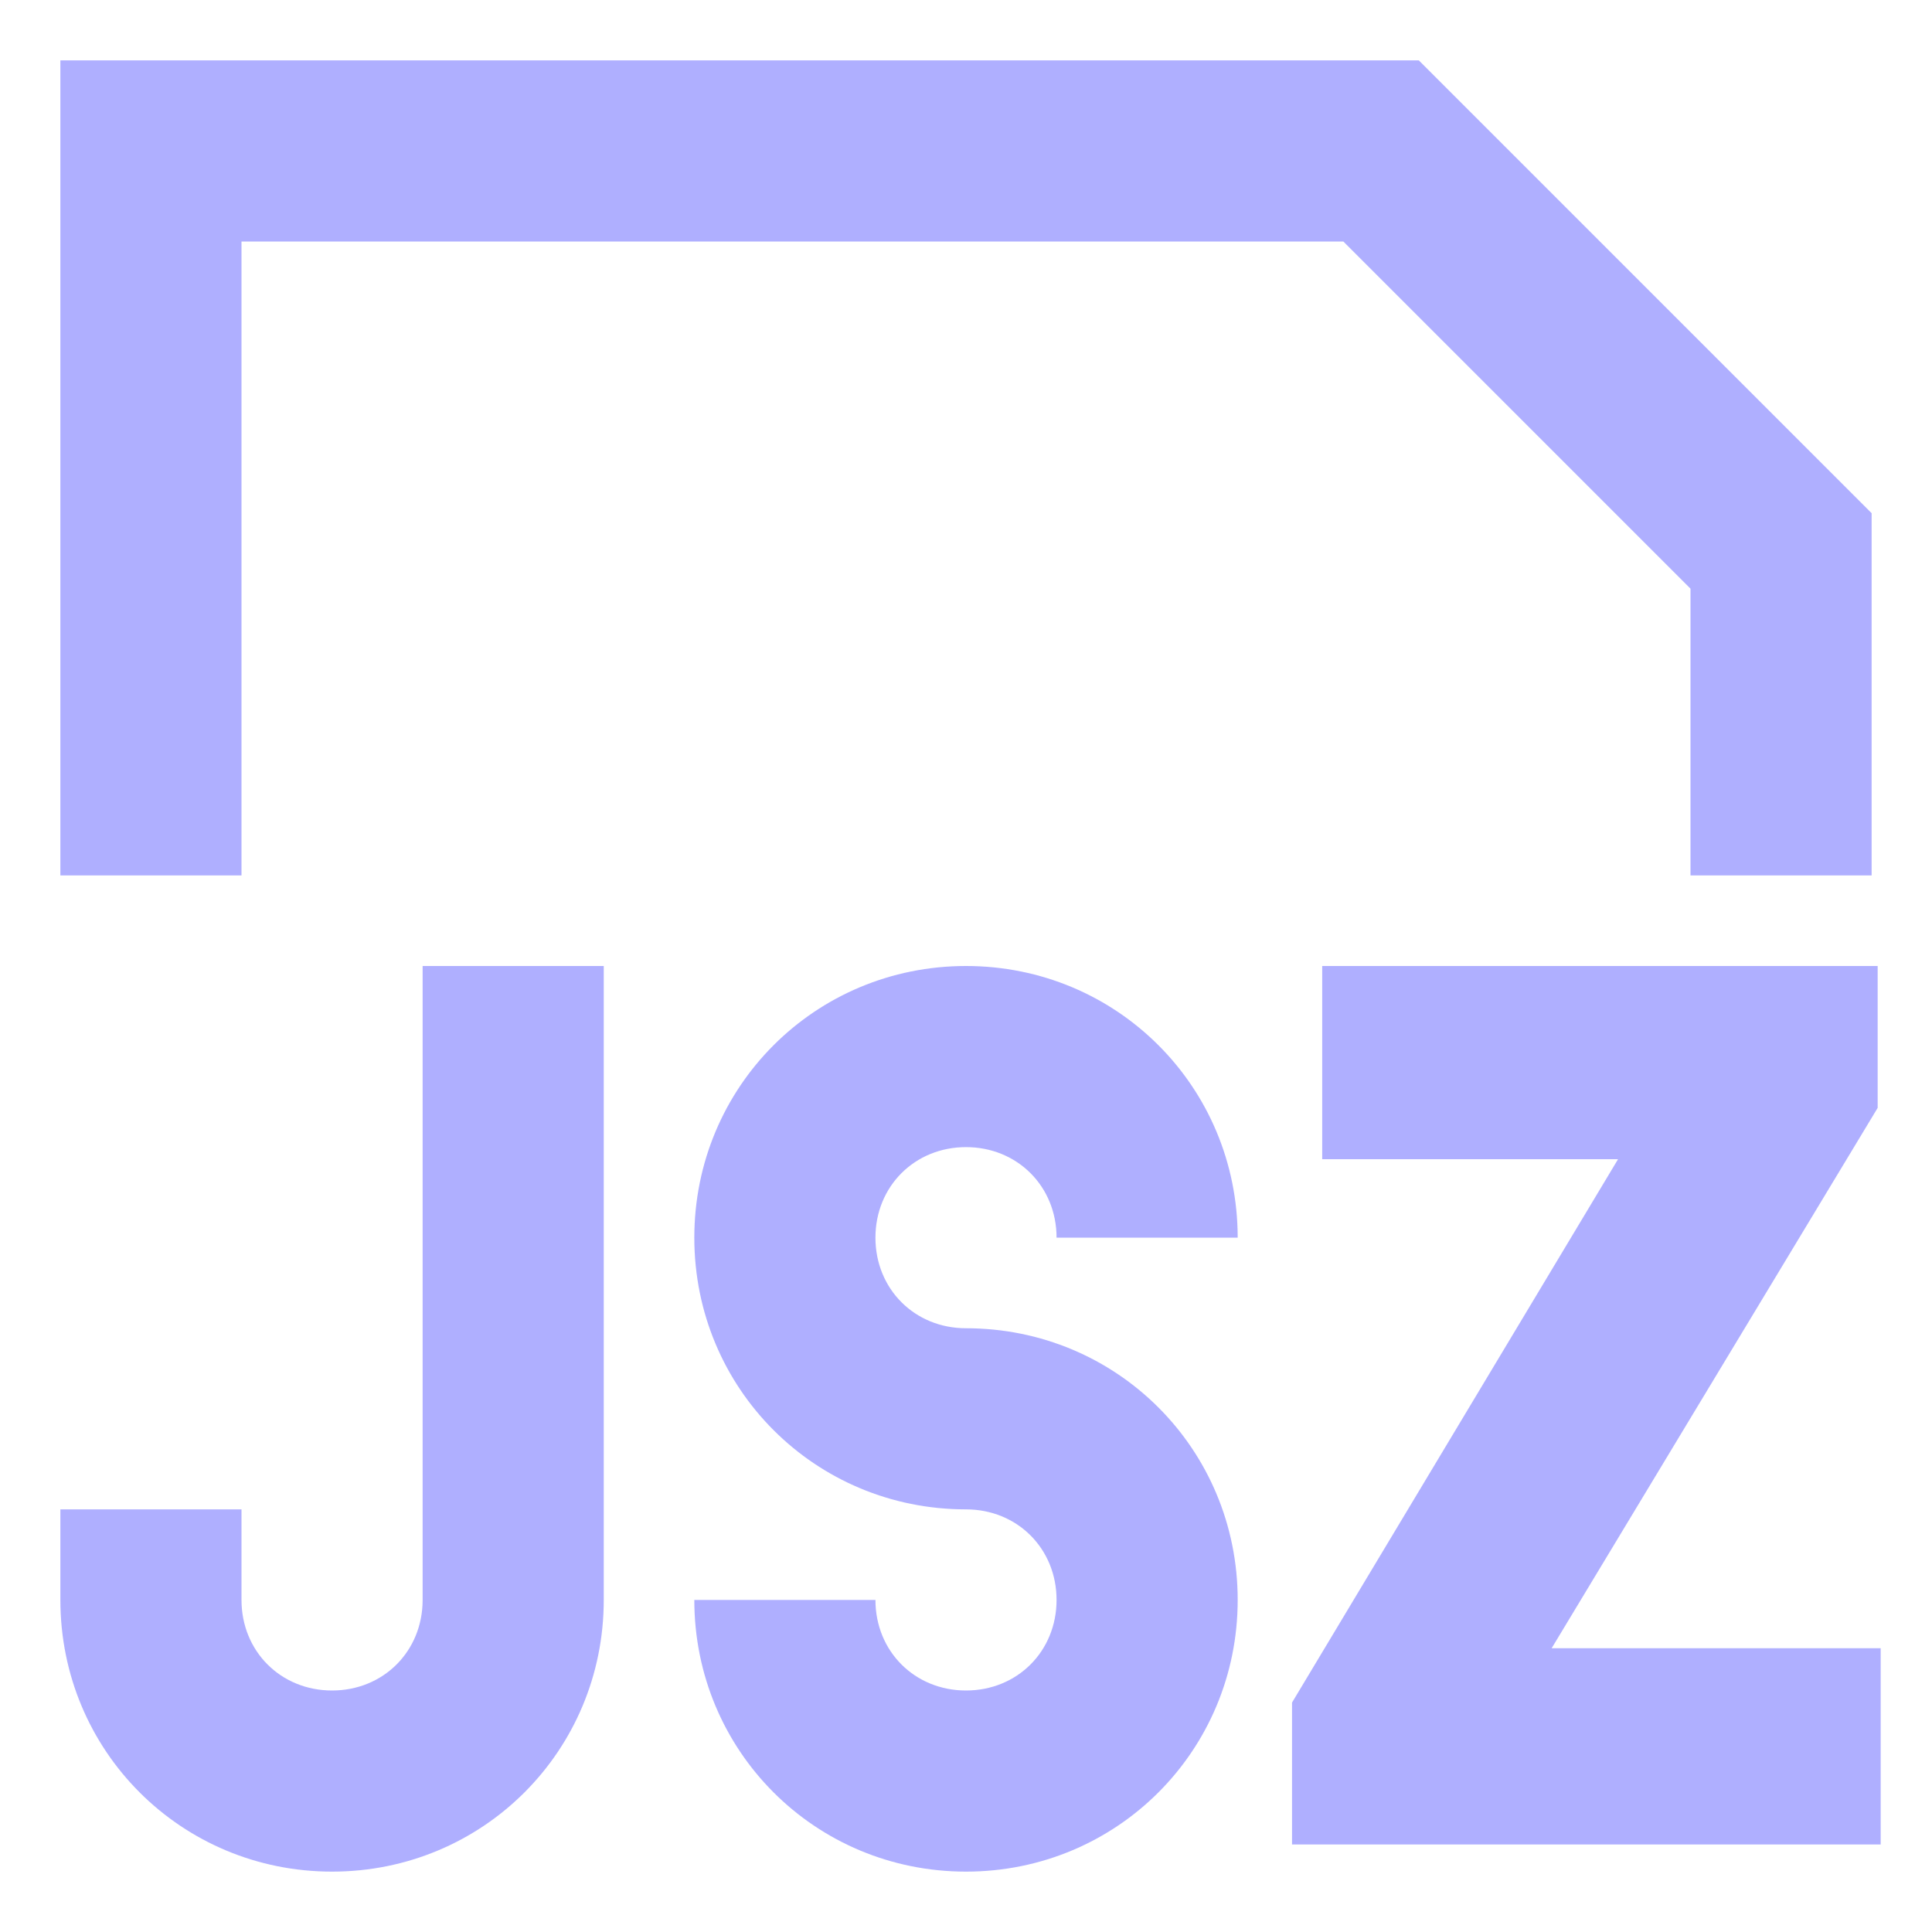 <?xml version="1.0" encoding="utf-8"?>
<!-- Generator: Adobe Illustrator 29.1.0, SVG Export Plug-In . SVG Version: 9.03 Build 55587)  -->
<svg version="1.0" id="图层_1" xmlns="http://www.w3.org/2000/svg" xmlns:xlink="http://www.w3.org/1999/xlink" x="0px" y="0px"
	 viewBox="0 0 64 64" style="enable-background:new 0 0 64 64;" xml:space="preserve">
<style type="text/css">
	.st0{fill:#AFAFFF;}
</style>
<g>
	<path class="st0" d="M32,38c1.7,0,3,1.3,3,3h6c0-5-4-9-9-9c-5,0-9,4-9,9s4,9,9,9c1.7,0,3,1.3,3,3s-1.3,3-3,3s-3-1.3-3-3h-6
		c0,5,4,9,9,9c5,0,9-4,9-9s-4-9-9-9c-1.7,0-3-1.3-3-3S30.3,38,32,38z"/>
	<path class="st0" d="M14,53c0,1.7-1.3,3-3,3s-3-1.3-3-3v-3H2v3c0,5,4,9,9,9c5,0,9-4,9-9V32h-6V53z"/>
	<polygon class="st0" points="8,8 44.5,8 56,19.5 56,29 62,29 62,17 47,2 2,2 2,29 8,29 	"/>
	<polygon class="st0" points="51.4,54.6 62.2,36.7 62.2,32 43.8,32 43.8,38.4 53.6,38.4 42.8,56.4 42.8,61.1 62.3,61.1 62.3,54.6 	
		"/>
</g>
</svg>
